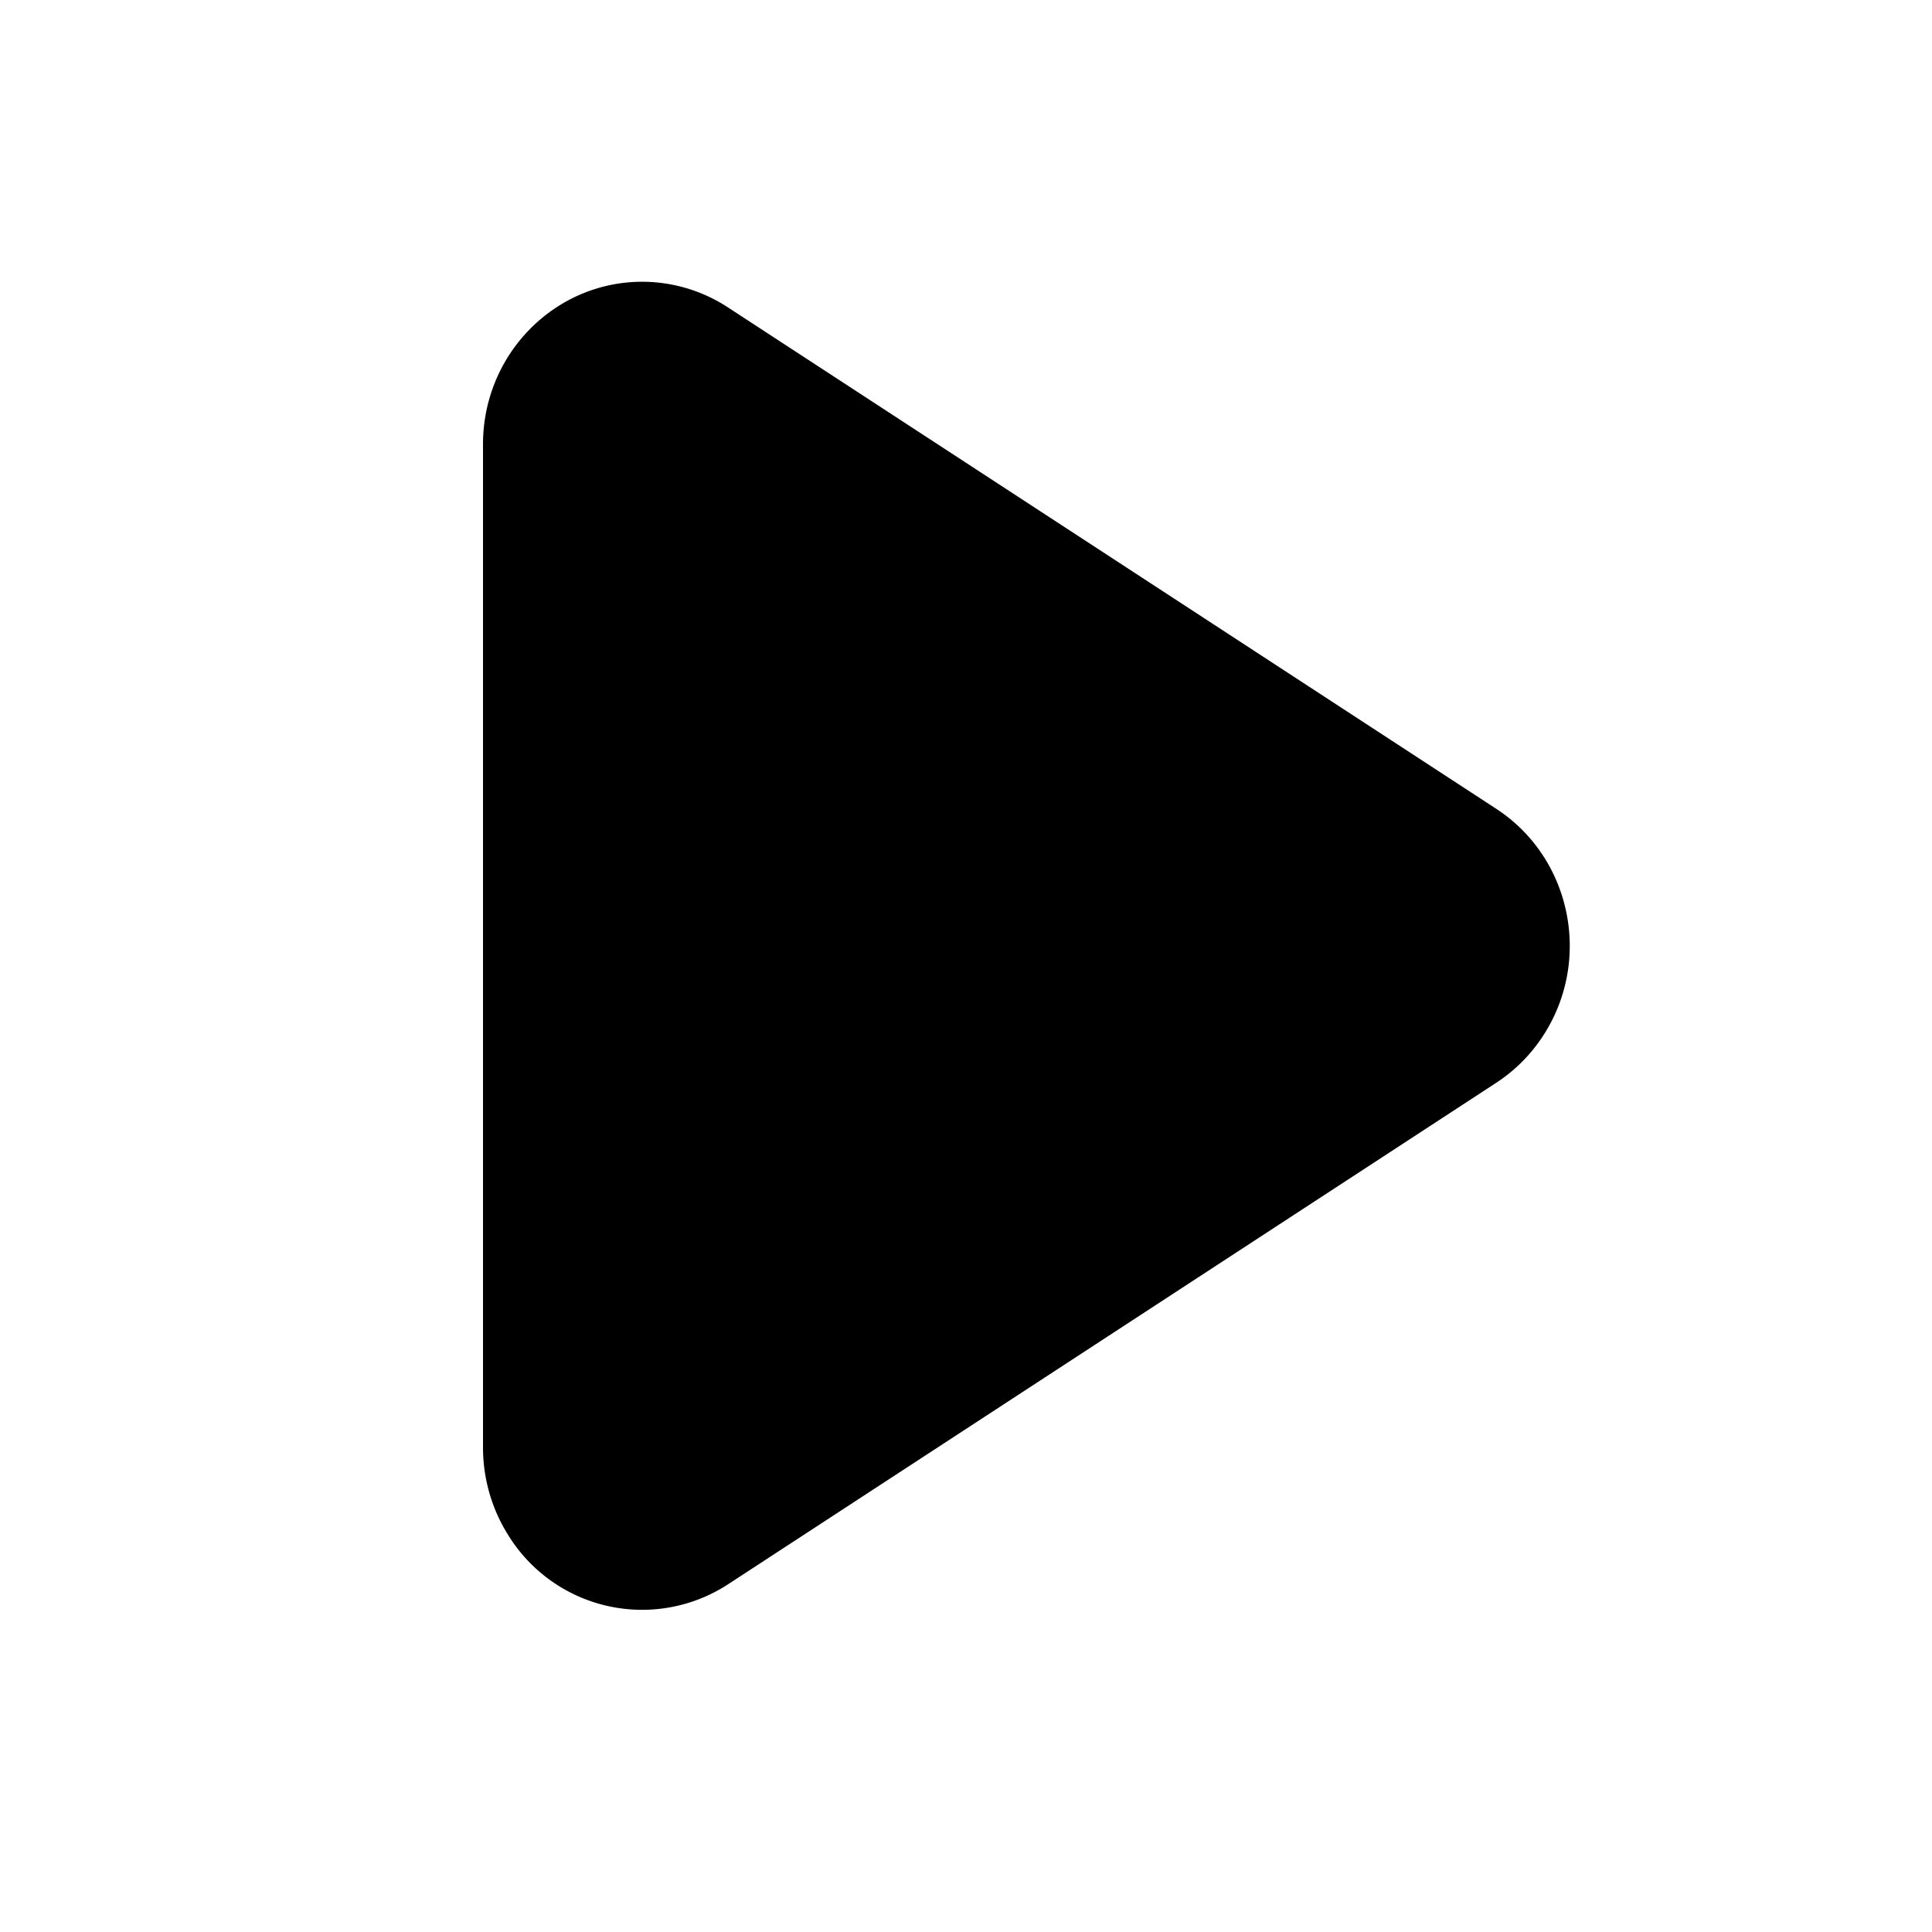 <?xml version="1.0" standalone="no"?><!DOCTYPE svg PUBLIC "-//W3C//DTD SVG 1.1//EN" "http://www.w3.org/Graphics/SVG/1.1/DTD/svg11.dtd"><svg t="1705381984532" class="icon" viewBox="0 0 1024 1024" version="1.1" xmlns="http://www.w3.org/2000/svg" p-id="1316" xmlns:xlink="http://www.w3.org/1999/xlink" width="200" height="200"><path d="M340.437 149.333C293.803 149.333 256 187.904 256 235.477V767.147c0 16.469 4.608 32.555 13.312 46.421a83.413 83.413 0 0 0 116.608 26.112l407.168-265.813a85.333 85.333 0 0 0 25.6-26.155c25.131-40.064 13.653-93.355-25.6-118.997L385.92 162.987A83.2 83.2 0 0 0 340.48 149.333z" fill="#000000" p-id="1317"></path></svg>